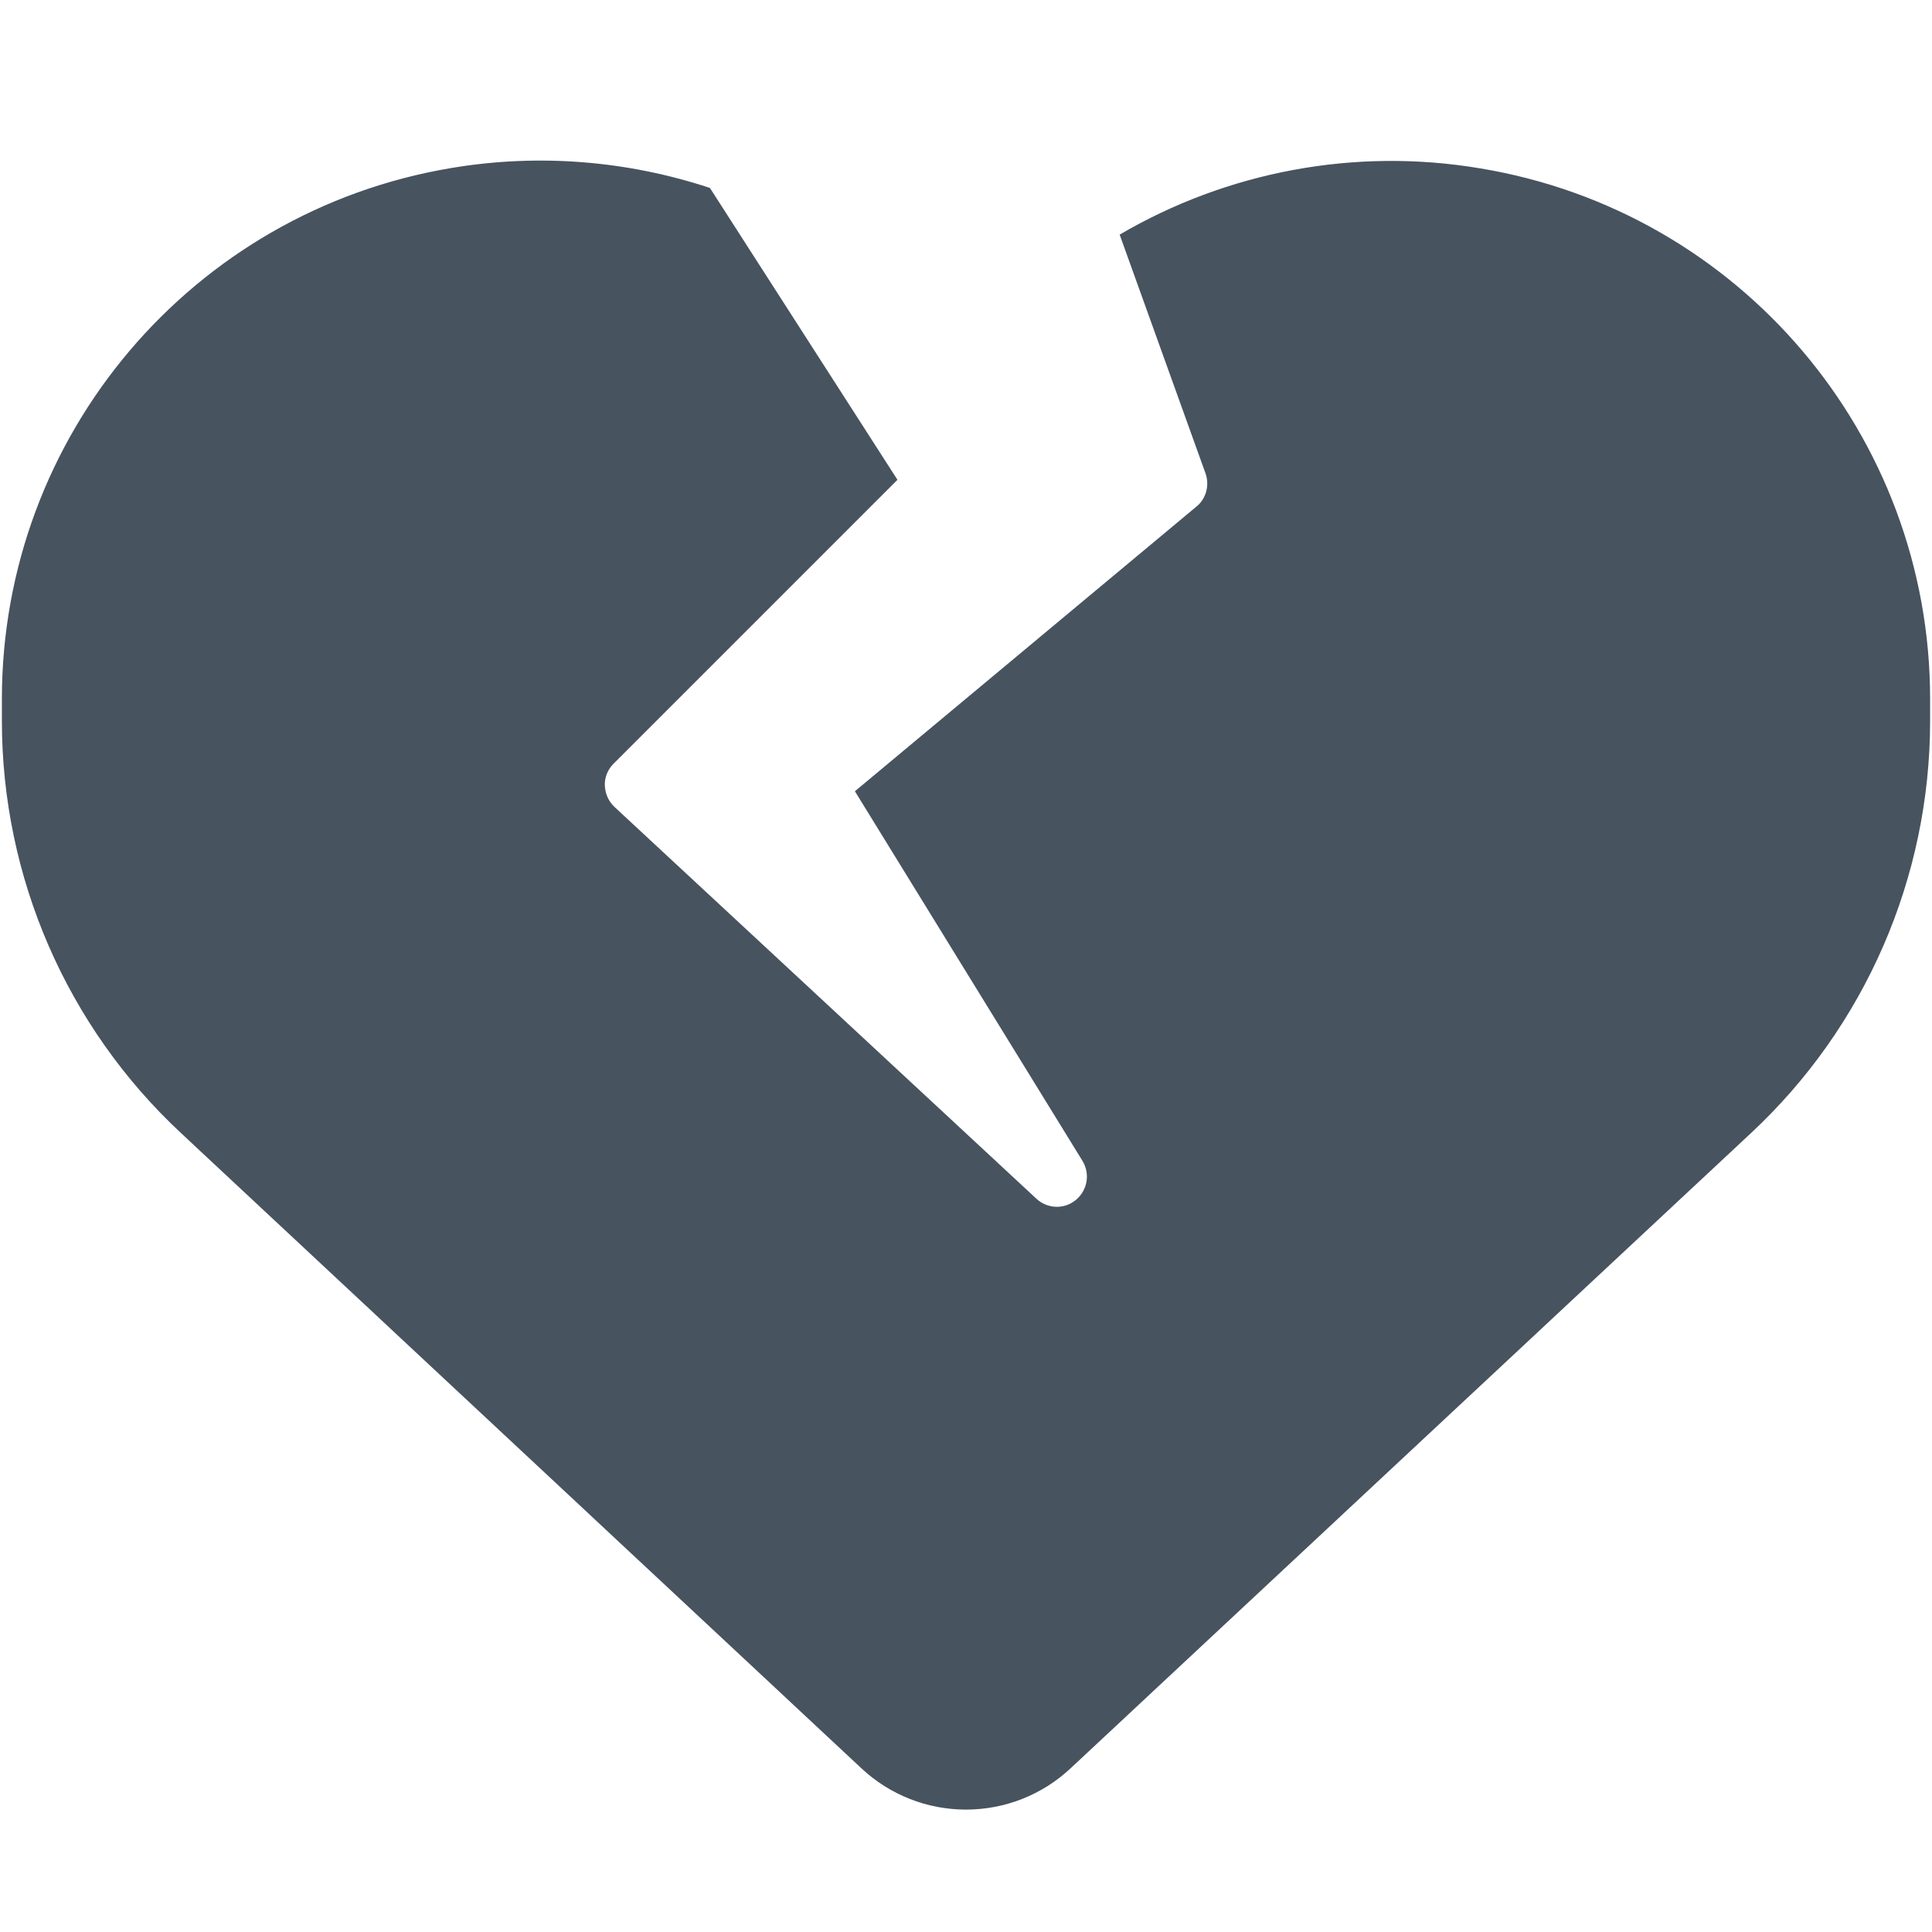 <svg width="513" height="513" viewBox="0 0 513 513" fill="none" xmlns="http://www.w3.org/2000/svg">
<g clip-path="url(#clip0_104_1642)">
<path d="M119.9 44.6C143.2 40.7 166.7 42.7 188.5 49.9L238.3 127.4L162.9 202.8C161.4 204.3 160.5 206.4 160.6 208.6C160.7 210.8 161.6 212.8 163.2 214.3L275.2 318.3C278.1 321 282.6 321.2 285.7 318.6C288.8 316 289.5 311.6 287.4 308.2L227 210.1L317.7 134.5C320.3 132.4 321.2 128.8 320.1 125.7L297.3 62.3C325.8 45.6 359.7 39.1 393 44.7C462 56.1 512.5 115.7 512.5 185.6V191.4C512.5 232.9 495.3 272.6 464.9 300.9L284.2 469.6C276.7 476.6 266.8 480.5 256.5 480.5C246.2 480.5 236.3 476.6 228.8 469.6L48.1 300.9C17.7 272.6 0.5 232.9 0.5 191.4V185.6C0.5 115.7 51 56.1 119.9 44.6Z" fill="#47535F"/>
</g>
<defs>
<clipPath id="clip0_104_1642">
<rect width="512" height="512" fill="white" transform="translate(0.5 0.5)"/>
</clipPath>
</defs>
</svg>
